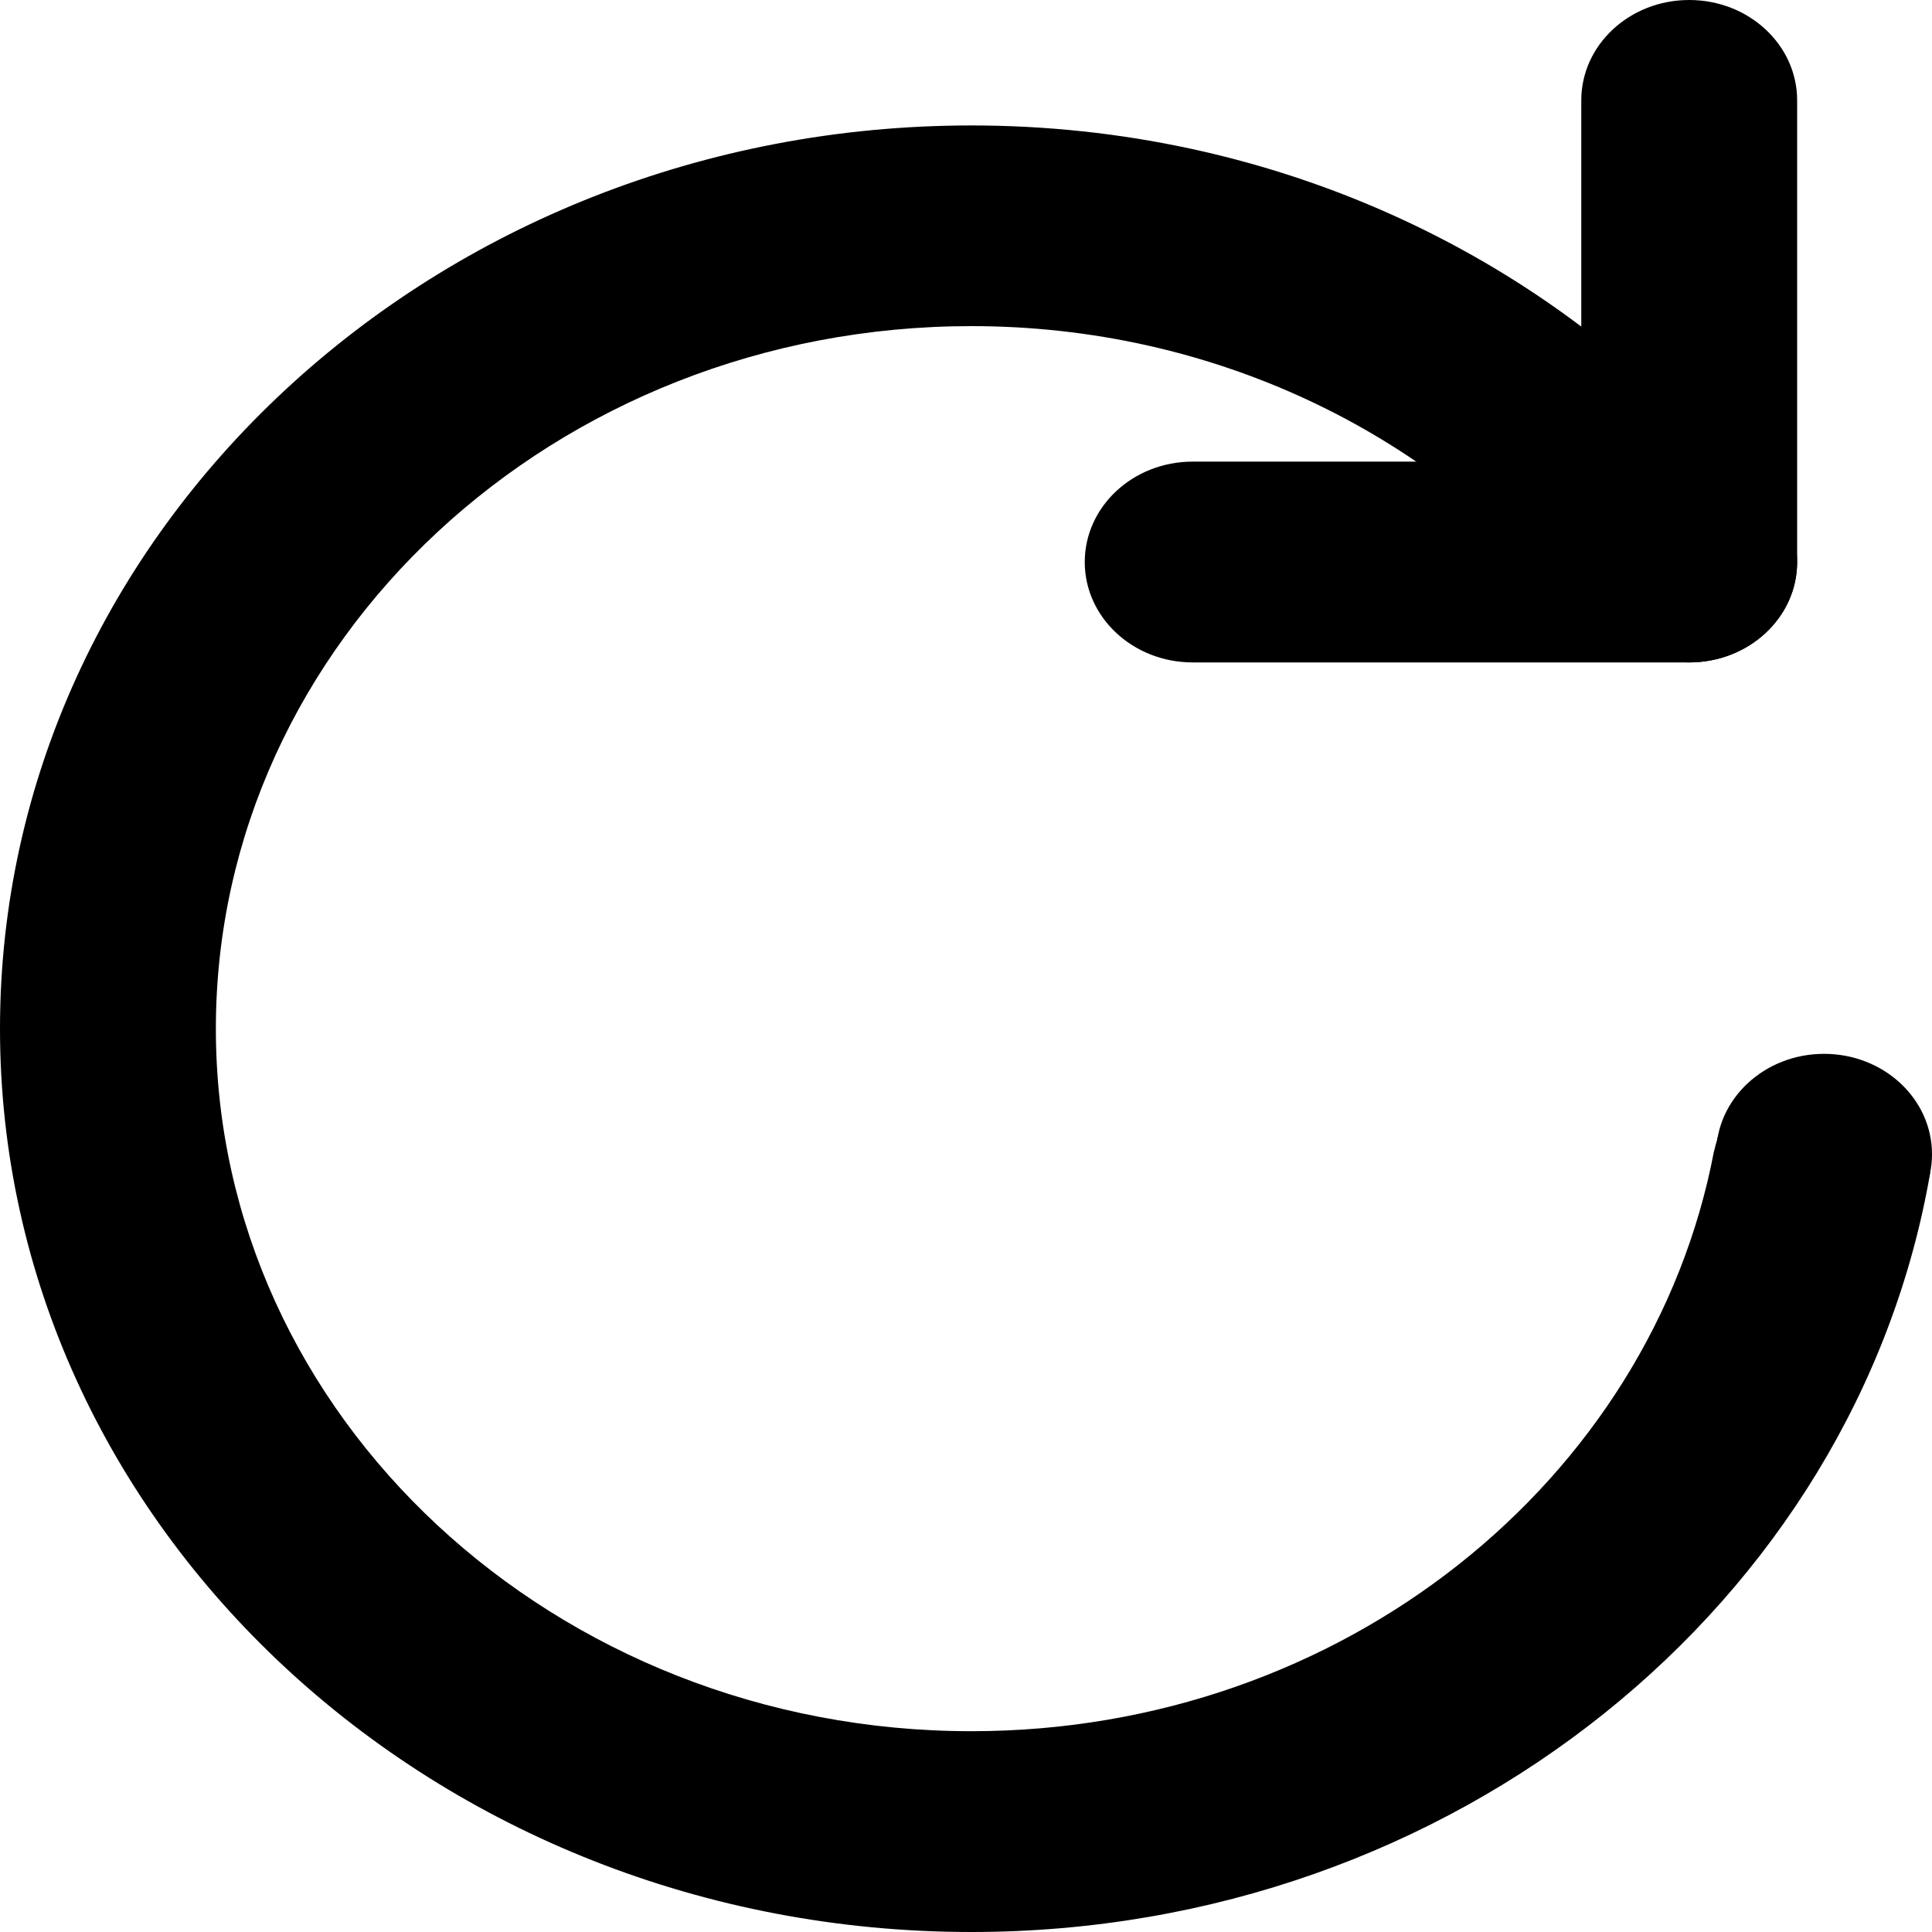 <svg width="15" height="15" viewBox="0 0 15 15" fill="none" xmlns="http://www.w3.org/2000/svg">
<path d="M13.931 8.703C13.854 8.76 13.754 8.796 13.628 8.796C13.523 8.796 13.437 8.769 13.366 8.728C13.36 8.764 13.349 8.8 13.335 8.835C13.331 8.855 13.325 8.874 13.319 8.893C13.316 8.909 13.312 8.924 13.307 8.94C12.821 11.493 10.426 13.441 7.542 13.441C4.308 13.441 1.676 10.995 1.676 7.987C1.676 4.979 4.307 2.532 7.542 2.532C9.419 2.532 11.09 3.359 12.164 4.639L13.356 3.53C11.972 1.971 9.881 0.974 7.542 0.974C3.383 0.974 0 4.12 0 7.987C0 11.854 3.383 15 7.542 15C11.291 15 14.409 12.443 14.986 9.106C14.627 8.991 14.284 8.842 13.931 8.703L13.931 8.703Z" fill="black"/>
<path d="M13.115 5.143H9.26C8.797 5.143 8.422 4.794 8.422 4.364C8.422 3.933 8.797 3.584 9.26 3.584H13.115C13.578 3.584 13.953 3.933 13.953 4.364C13.953 4.794 13.578 5.143 13.115 5.143Z" fill="black"/>
<path d="M13.115 5.143C12.652 5.143 12.277 4.794 12.277 4.364V0.779C12.277 0.349 12.652 0 13.115 0C13.578 0 13.953 0.349 13.953 0.779V4.364C13.953 4.794 13.578 5.143 13.115 5.143Z" fill="black"/>
<path d="M15 8.961C15 9.391 14.625 9.74 14.162 9.74C13.699 9.74 13.324 9.391 13.324 8.961C13.324 8.531 13.699 8.182 14.162 8.182C14.625 8.182 15 8.531 15 8.961Z" fill="black"/>
</svg>
